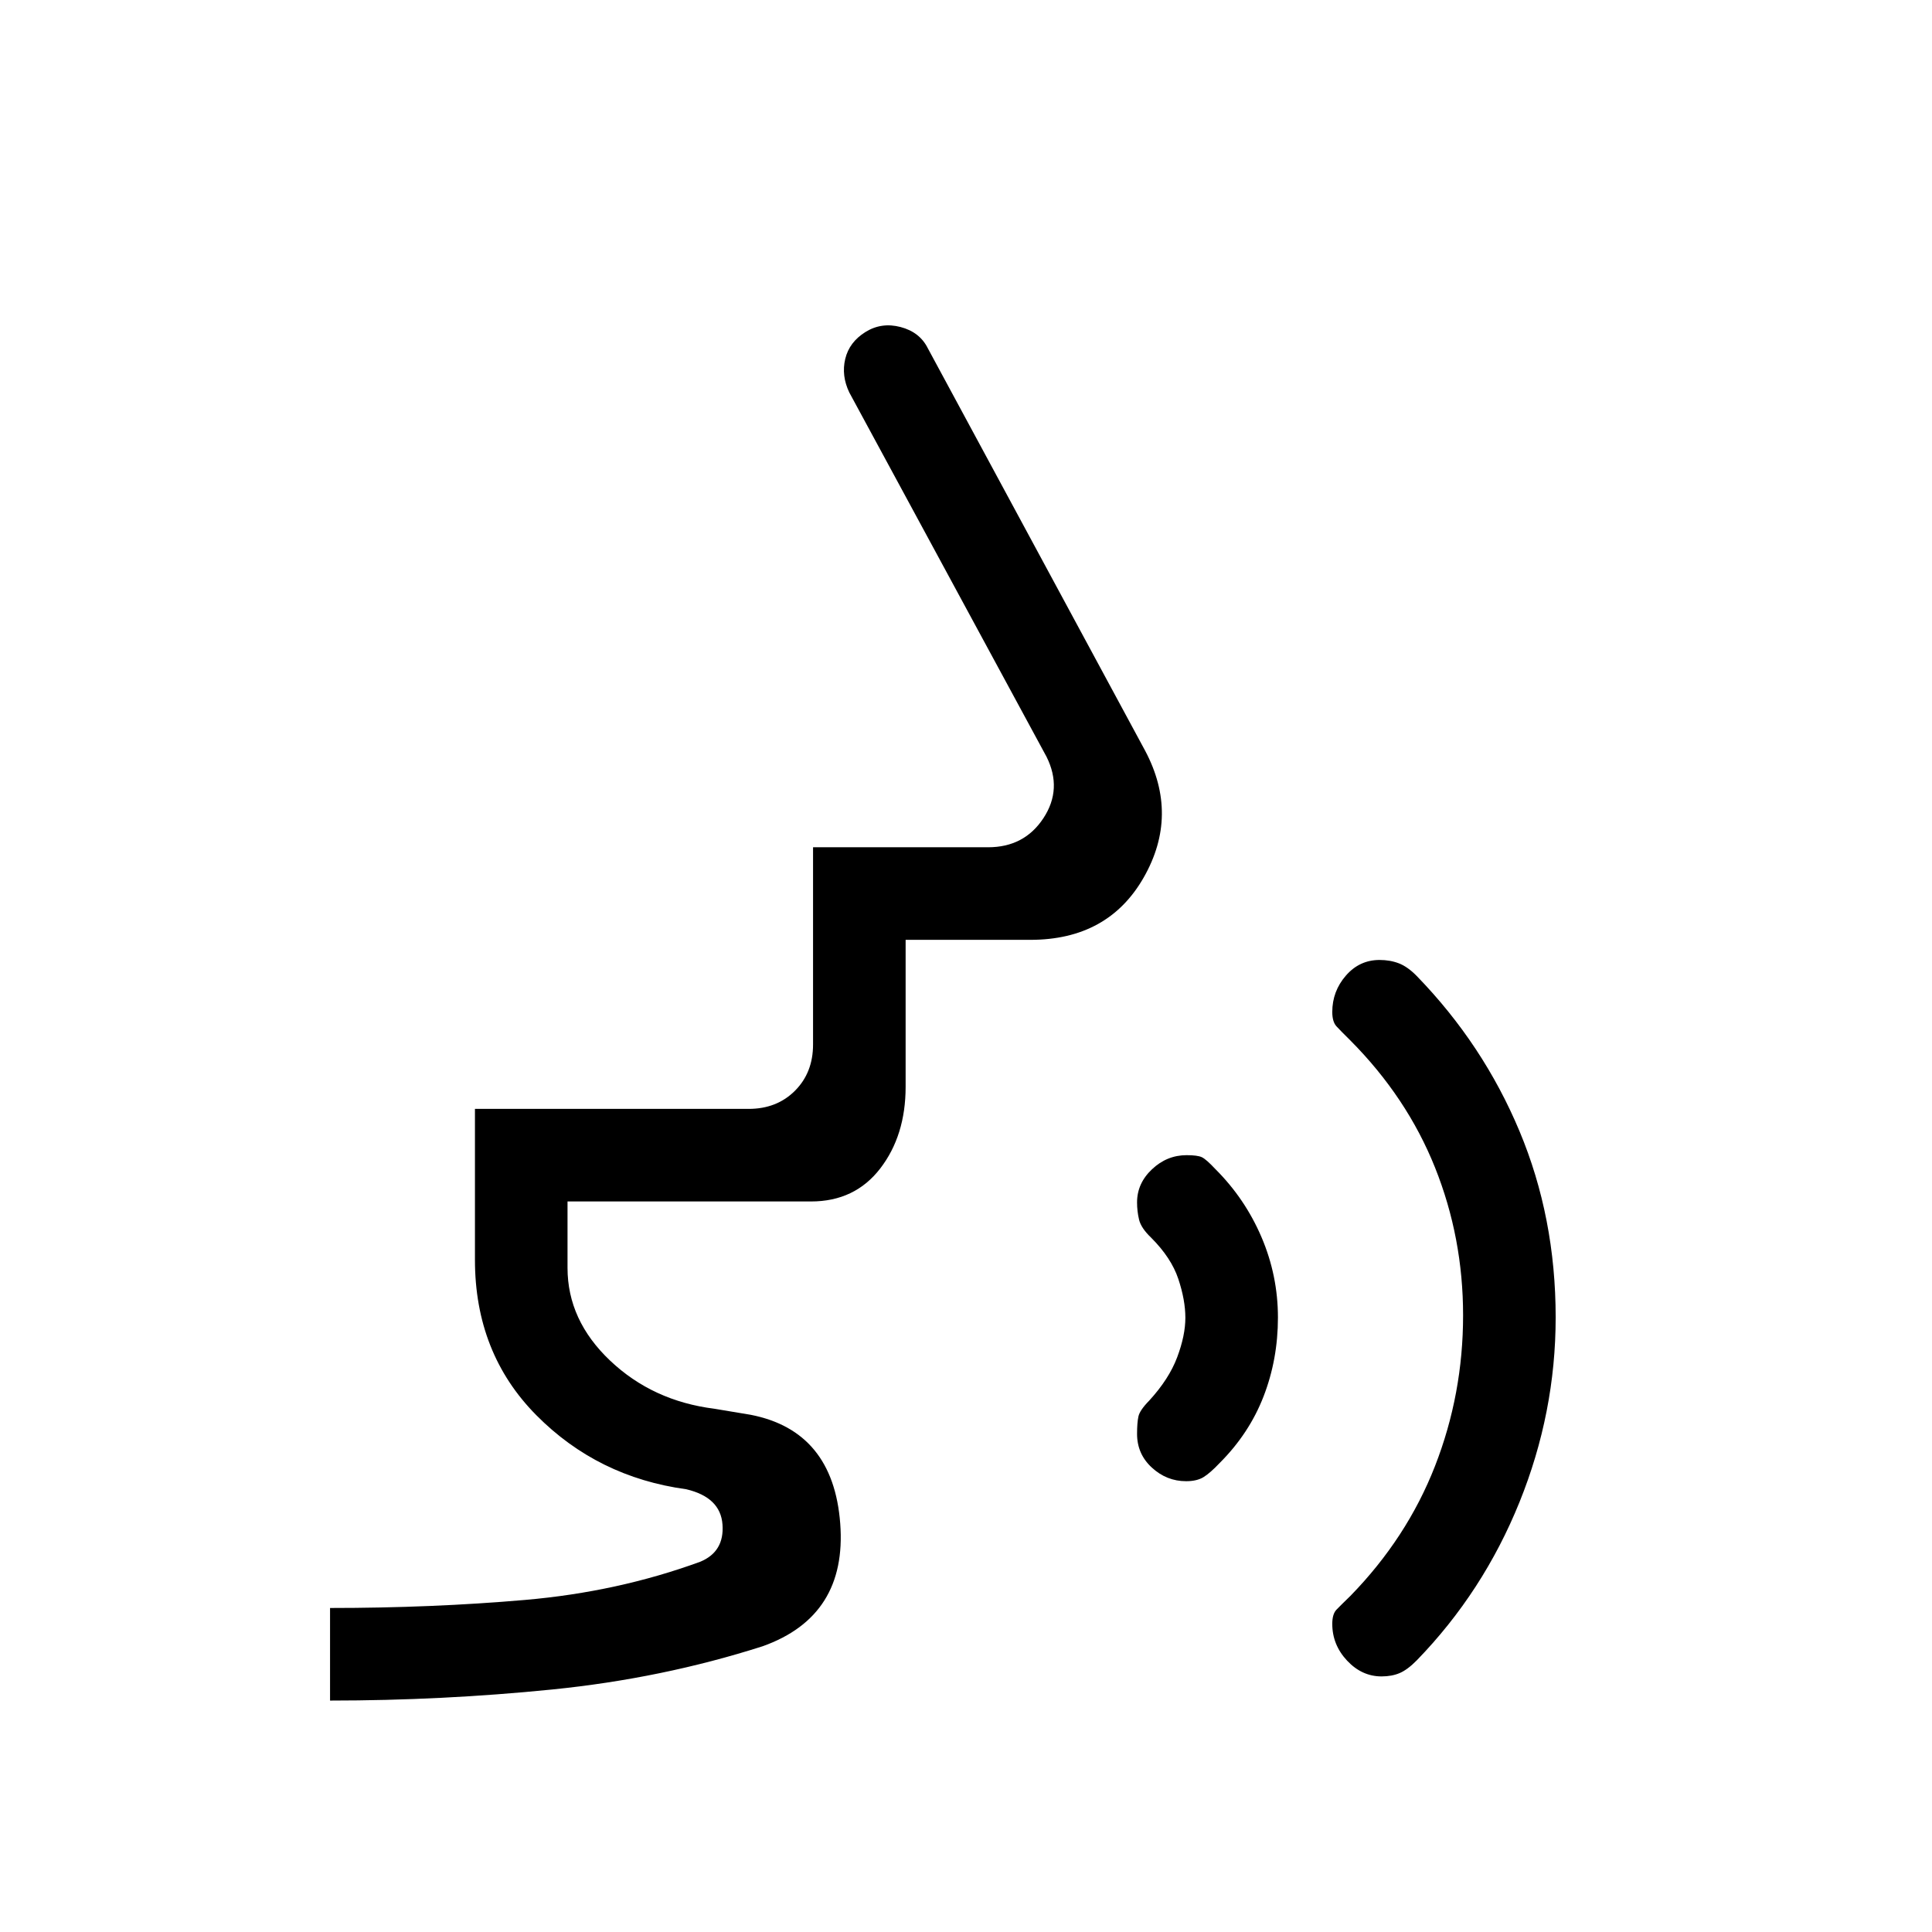 <svg xmlns="http://www.w3.org/2000/svg" height="20" viewBox="0 -960 960 960" width="20"><path d="M686.484-127q-9.784 0-17.134-7.854T662-153.107q0-4.893 2.091-7.06 2.091-2.166 6.909-6.833 28.109-28.815 42.054-64.538Q727-267.262 727-306.428q0-38.572-13.946-73.428Q699.109-414.712 671-443q-4.818-4.739-6.909-7.022-2.091-2.282-2.091-7.125 0-10.291 6.756-18.072Q675.513-483 685.5-483q5.214 0 9.571 1.667 4.358 1.666 8.929 6.333 33 34 51 77t18 92.589q0 47.34-18 91.875Q737-169 704-135q-4.599 4.667-8.498 6.333-3.899 1.667-9.018 1.667Zm-97.131-97q-9.653 0-17.003-6.756T565-247.5q0-5.5.667-8.625.666-3.125 5.333-7.875 9.867-10.75 13.933-21.585Q589-296.42 589-305.21t-3.5-19.29Q582-335 572-345q-5-4.778-6-8.944-1-4.167-1-8.612Q565-372 572.423-379q7.423-7 17.184-7 5.393 0 7.56 1 2.166 1 6.833 6 14.706 14.69 22.853 33.784Q635-326.121 635-305.333q0 20.788-7.147 39.215Q620.706-247.69 606-233q-4.739 5-8.022 7-3.282 2-8.625 2ZM164-115v-46q50.735 0 96.868-4Q307-169 348-184q12-5 11-18.5T341-220q-44-6-74.5-36.793Q236-287.587 236-334v-75h136q14 0 23-9t9-23v-98h87q18 0 27.5-14.5T520-584l-98-181q-4-8.37-2-16.685T430-795q8-5 17.5-2.5T461-787l108 200q17 32-.687 63T512-493h-62v73q0 24.237-12.625 40.619Q424.75-363 403-363H282v33q0 26.023 21.171 46.092T355-260l18 3q41 8 44.5 54T379-142q-50 16-104.634 21.5Q219.733-115 164-115Z"/></svg>